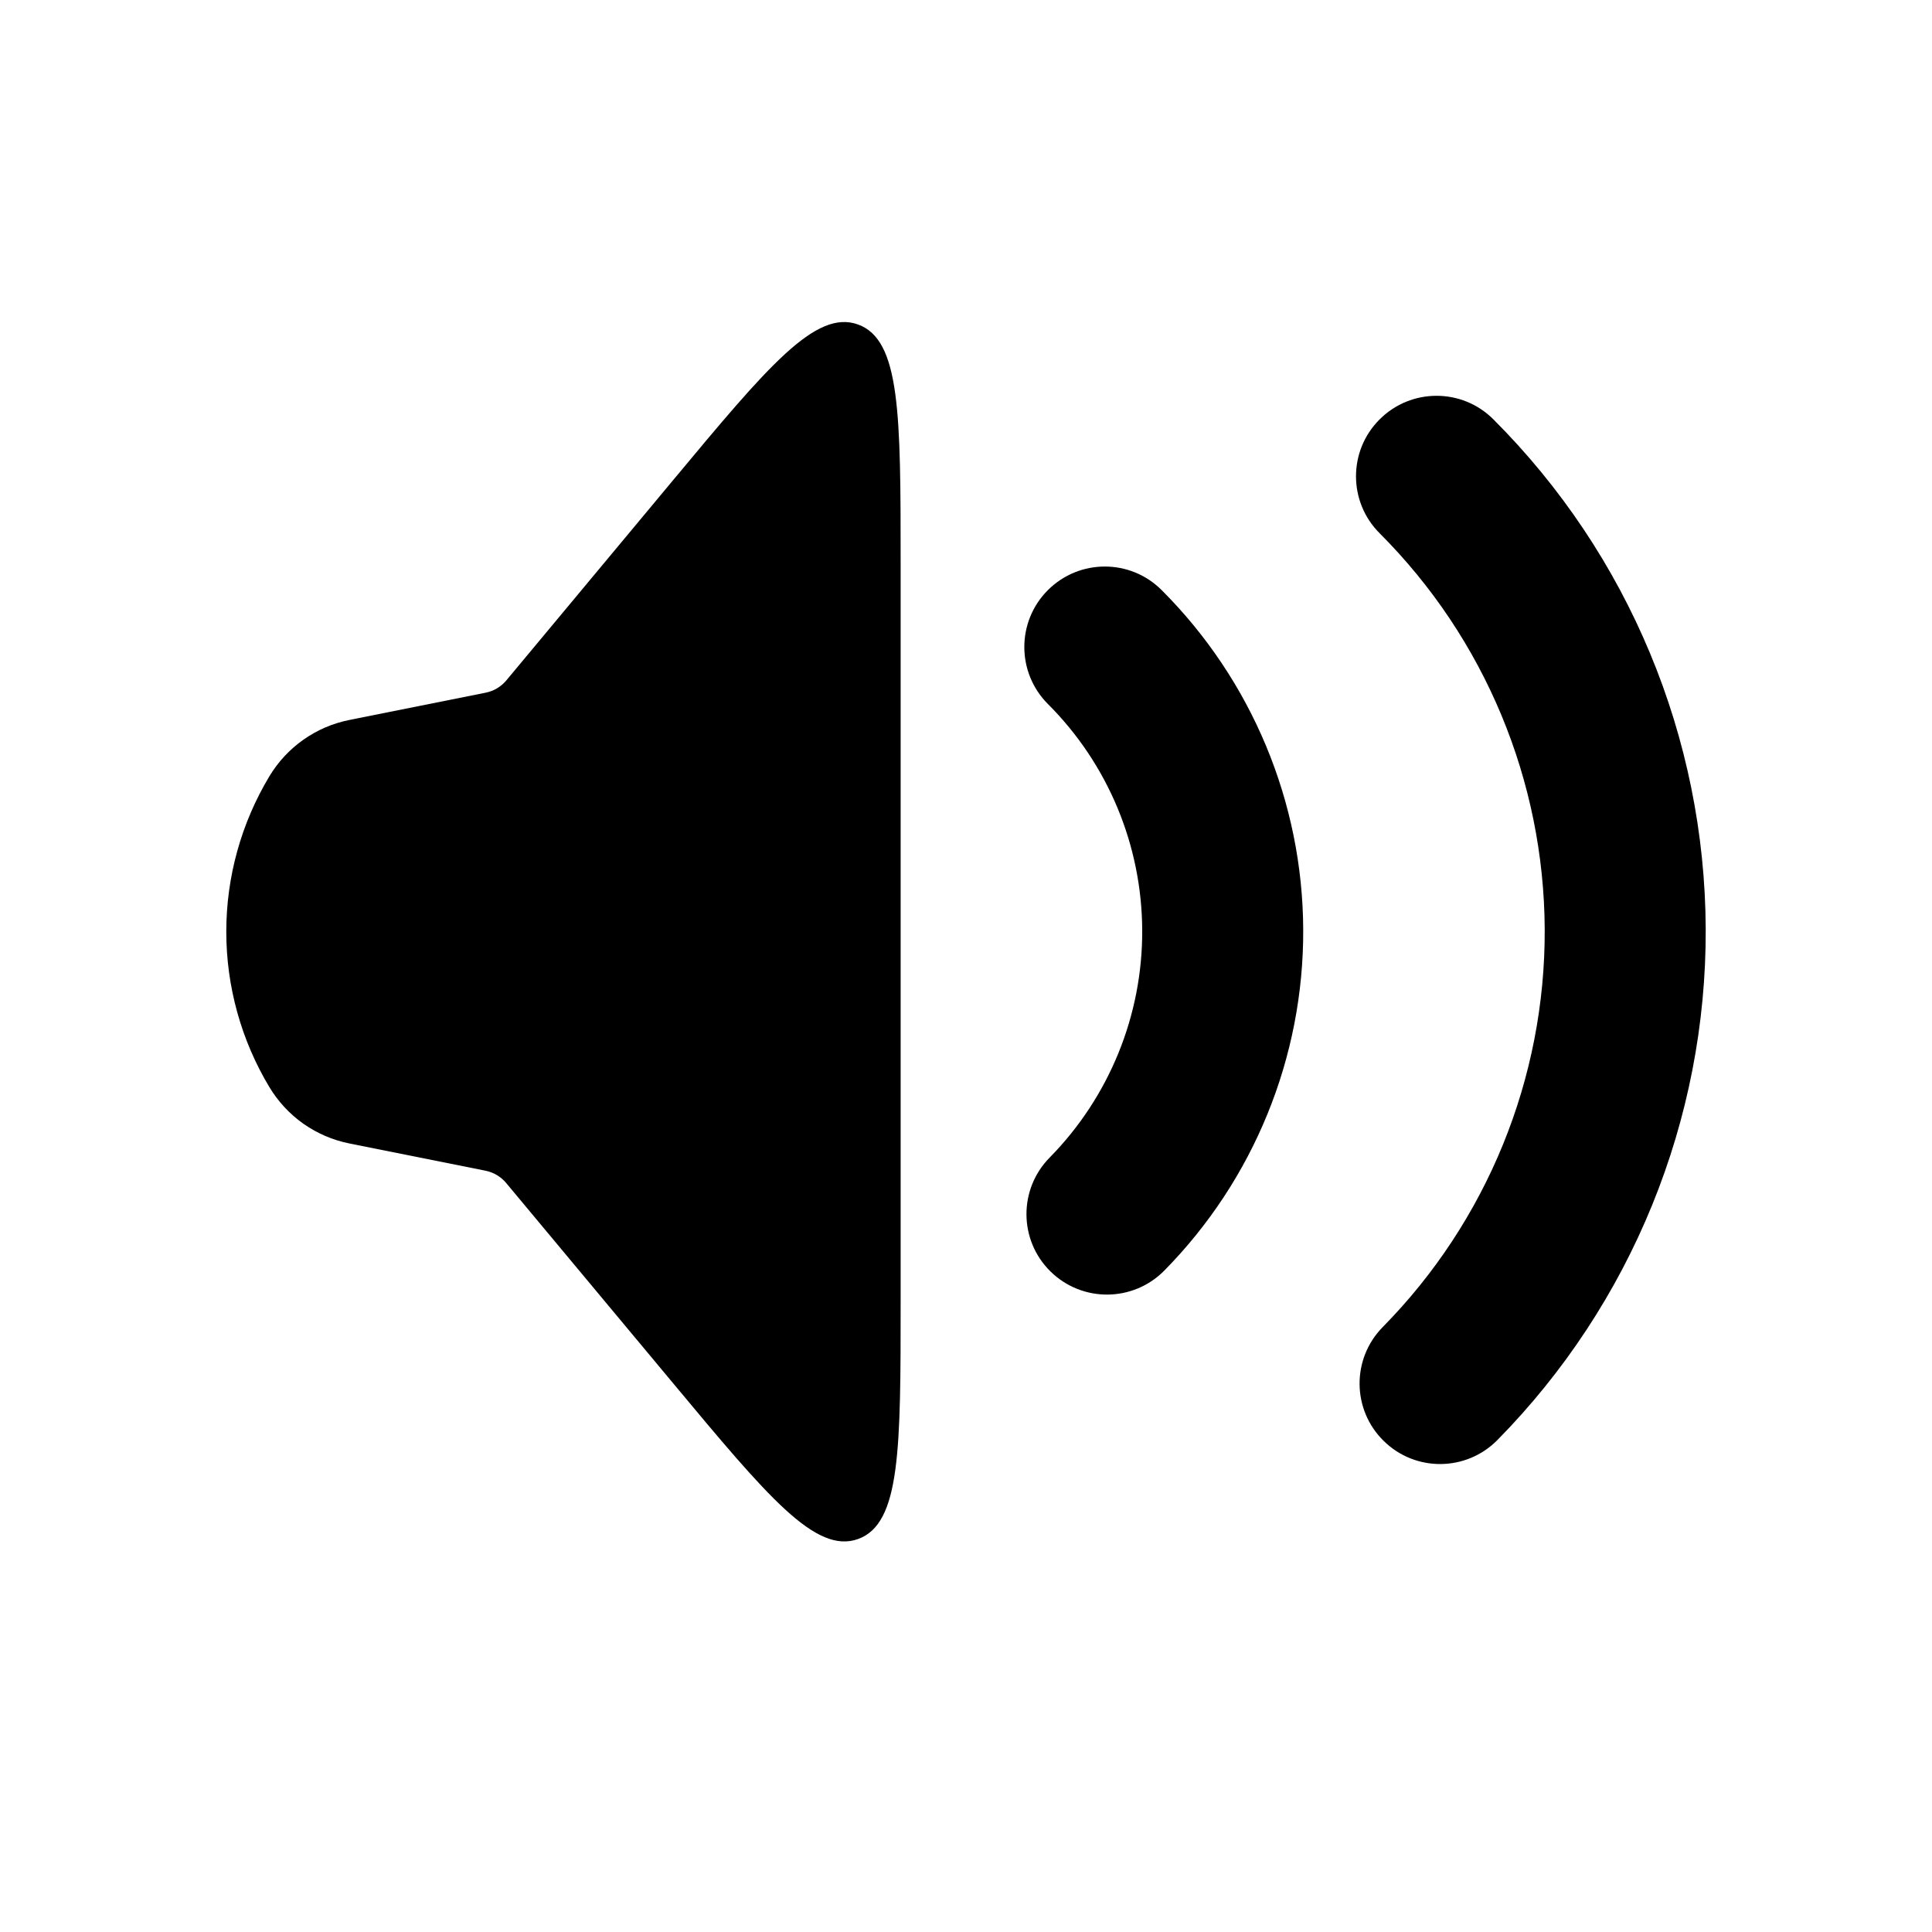 <svg width="24" height="24" viewBox="0 0 24 24" fill="none" xmlns="http://www.w3.org/2000/svg">
<path d="M3.346 13.504C2.996 12.921 2.811 12.254 2.811 11.574C2.811 10.894 2.996 10.227 3.346 9.644C3.454 9.464 3.598 9.309 3.769 9.189C3.94 9.068 4.134 8.985 4.339 8.944L6.032 8.605C6.133 8.585 6.224 8.531 6.29 8.452L8.358 5.969C9.54 4.549 10.132 3.84 10.659 4.031C11.186 4.222 11.188 5.146 11.188 6.994V16.156C11.188 18.003 11.188 18.926 10.66 19.118C10.133 19.308 9.541 18.599 8.359 17.18L6.288 14.696C6.222 14.617 6.132 14.563 6.031 14.543L4.338 14.204C4.133 14.163 3.939 14.079 3.768 13.959C3.597 13.838 3.454 13.683 3.346 13.504Z" fill="black"/>
<path fill-rule="evenodd" clip-rule="evenodd" d="M17.138 5.21C17.529 4.819 18.162 4.819 18.552 5.21C20.232 6.889 21.179 9.164 21.189 11.539C21.198 13.914 20.268 16.196 18.602 17.888C18.214 18.282 17.581 18.287 17.188 17.899C16.794 17.512 16.789 16.879 17.177 16.485C18.473 15.169 19.196 13.394 19.189 11.547C19.181 9.699 18.444 7.93 17.138 6.624C16.747 6.233 16.747 5.6 17.138 5.21ZM13.017 7.331C13.408 6.94 14.041 6.94 14.431 7.331C15.551 8.45 16.183 9.967 16.189 11.55C16.195 13.134 15.575 14.655 14.464 15.783C14.076 16.177 13.443 16.182 13.049 15.794C12.656 15.407 12.651 14.774 13.039 14.38C13.779 13.628 14.193 12.614 14.189 11.558C14.185 10.502 13.764 9.491 13.017 8.745C12.627 8.354 12.627 7.721 13.017 7.331Z" fill="black"/>
</svg>
